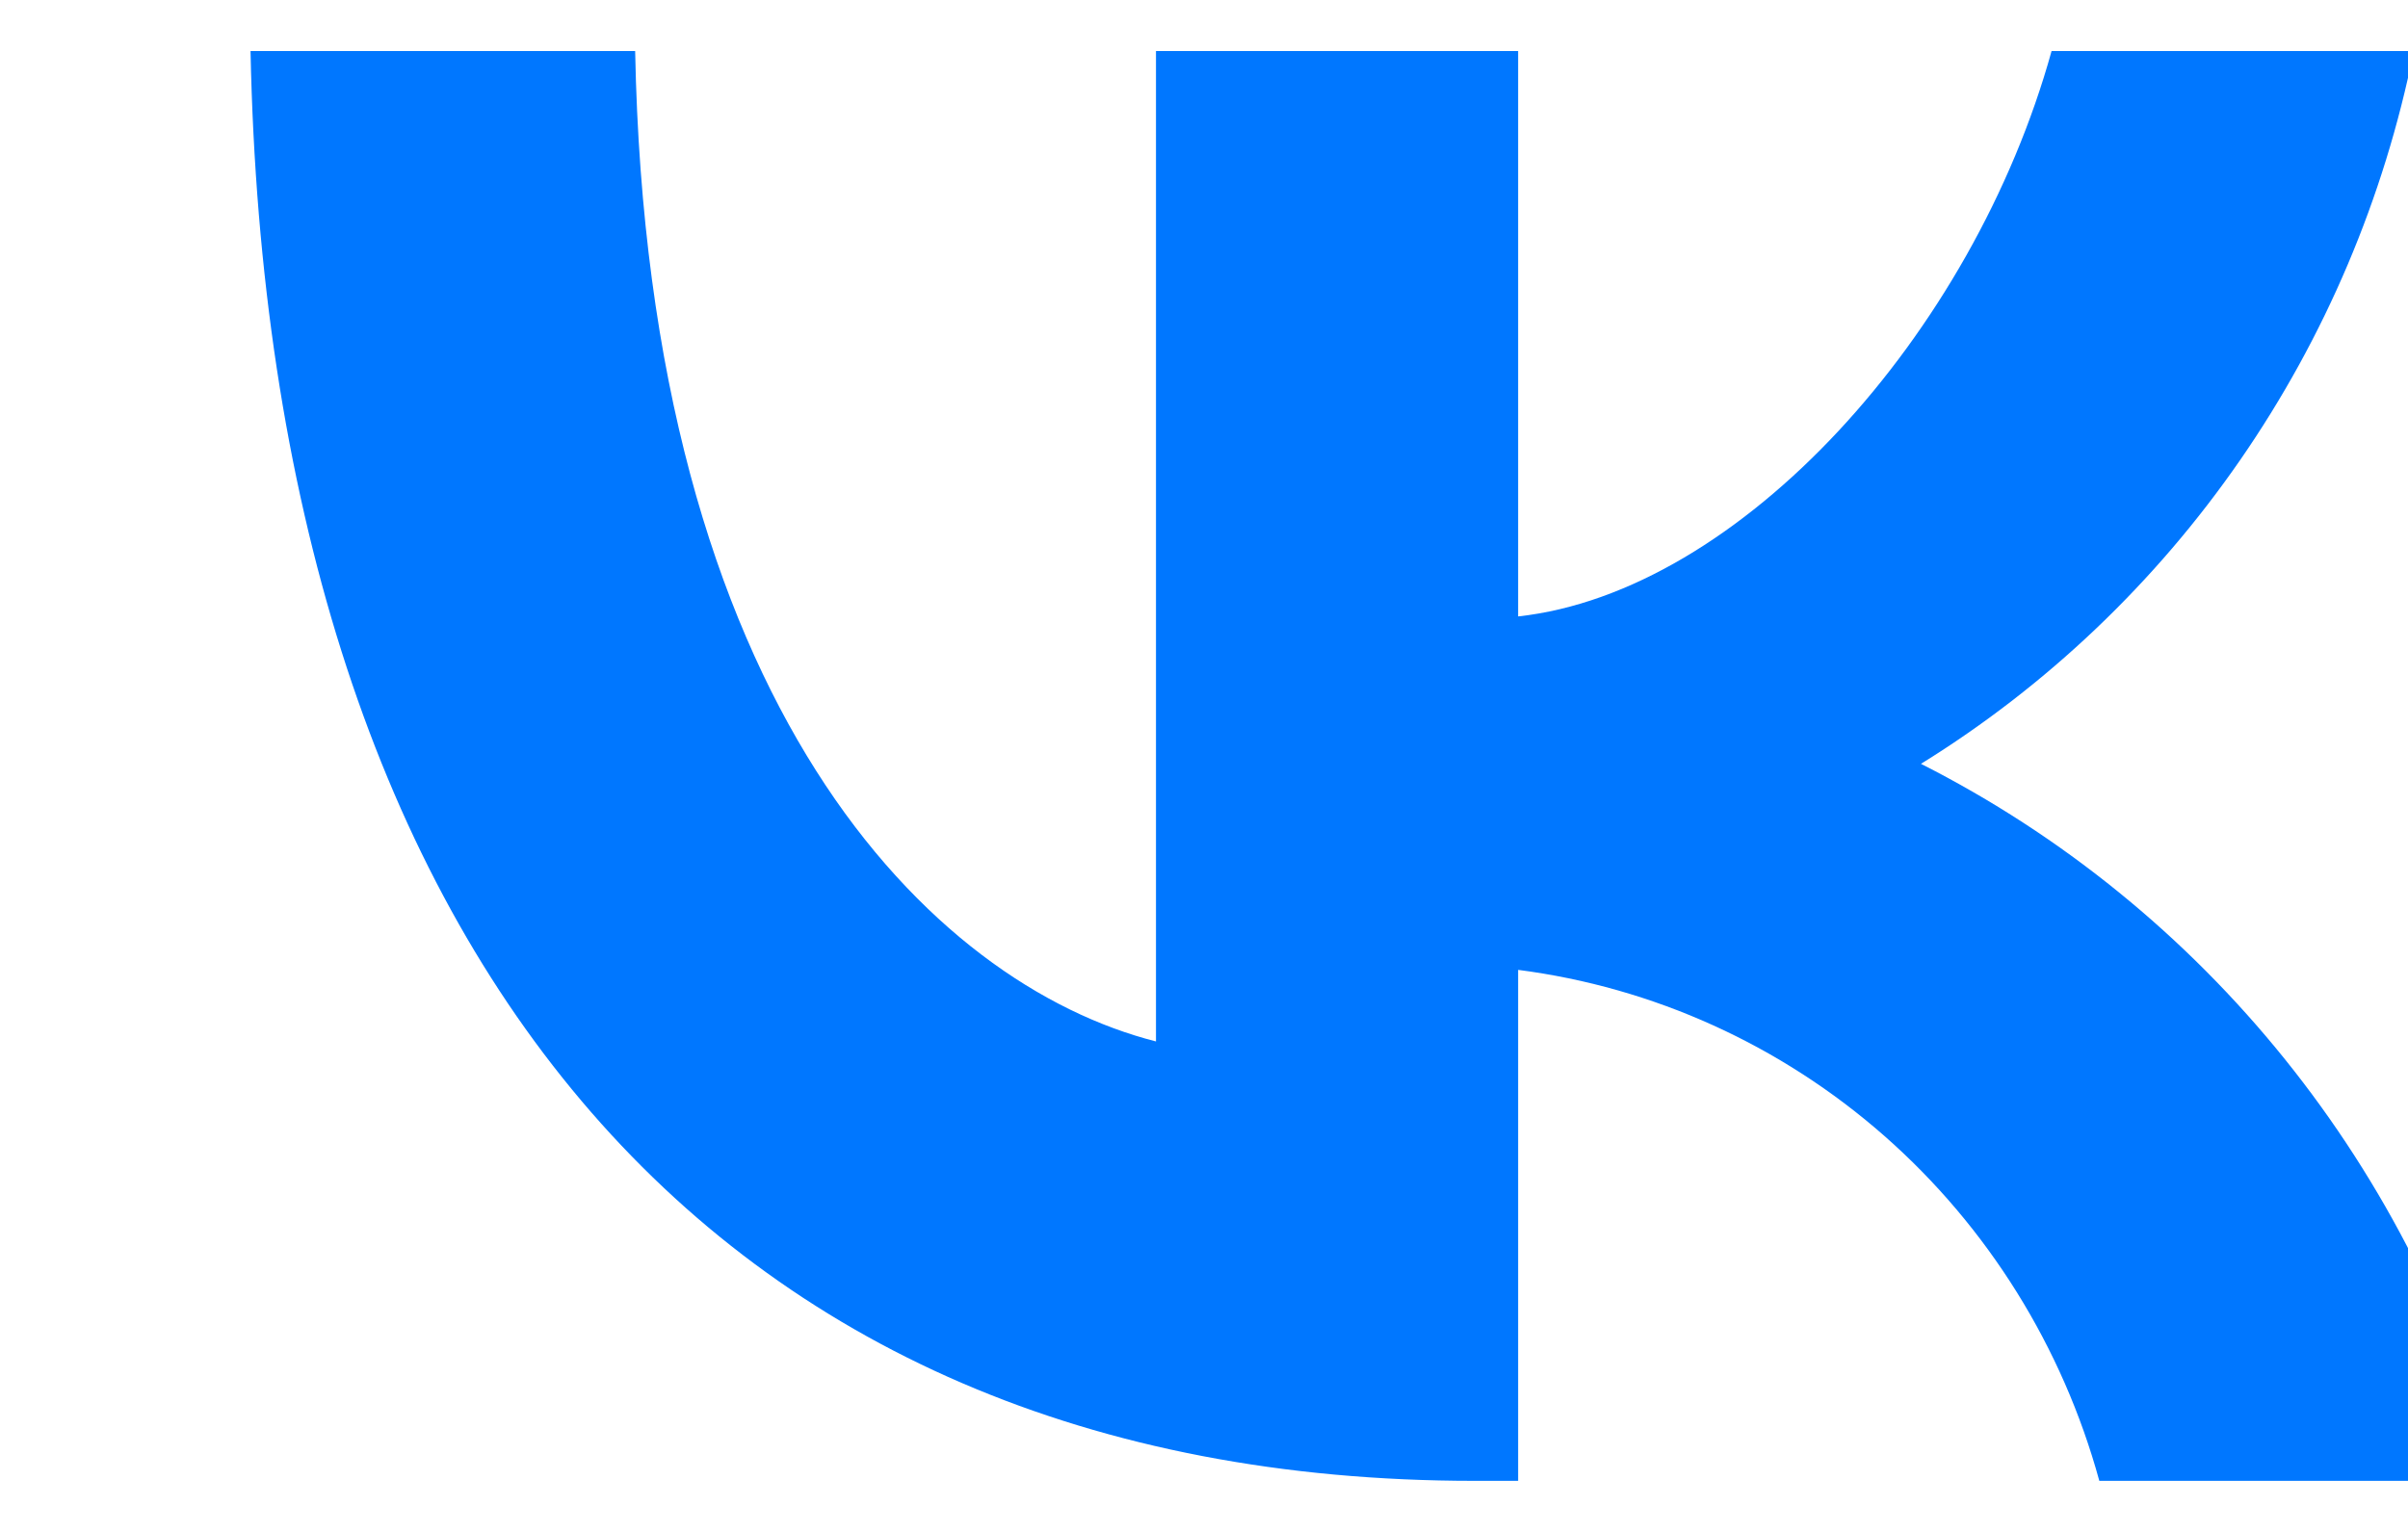 <svg width="26.4" height="16.8" viewBox="0 0 24 18" fill="none" xmlns="http://www.w3.org/2000/svg">
<path d="M15.179 17.4C6.159 17.4 1.014 11.094 0.8 0.6H5.318C5.466 8.302 8.797 11.565 11.436 12.237V0.6H15.69V7.243C18.295 6.957 21.033 3.93 21.956 0.6H26.21C25.863 2.327 25.169 3.962 24.173 5.403C23.177 6.844 21.9 8.06 20.422 8.975C22.072 9.811 23.529 10.994 24.697 12.446C25.865 13.898 26.718 15.587 27.2 17.4H22.517C22.085 15.825 21.206 14.415 19.992 13.347C18.777 12.279 17.281 11.601 15.69 11.396V17.4H15.179Z" fill="#0077FF"/>
</svg>